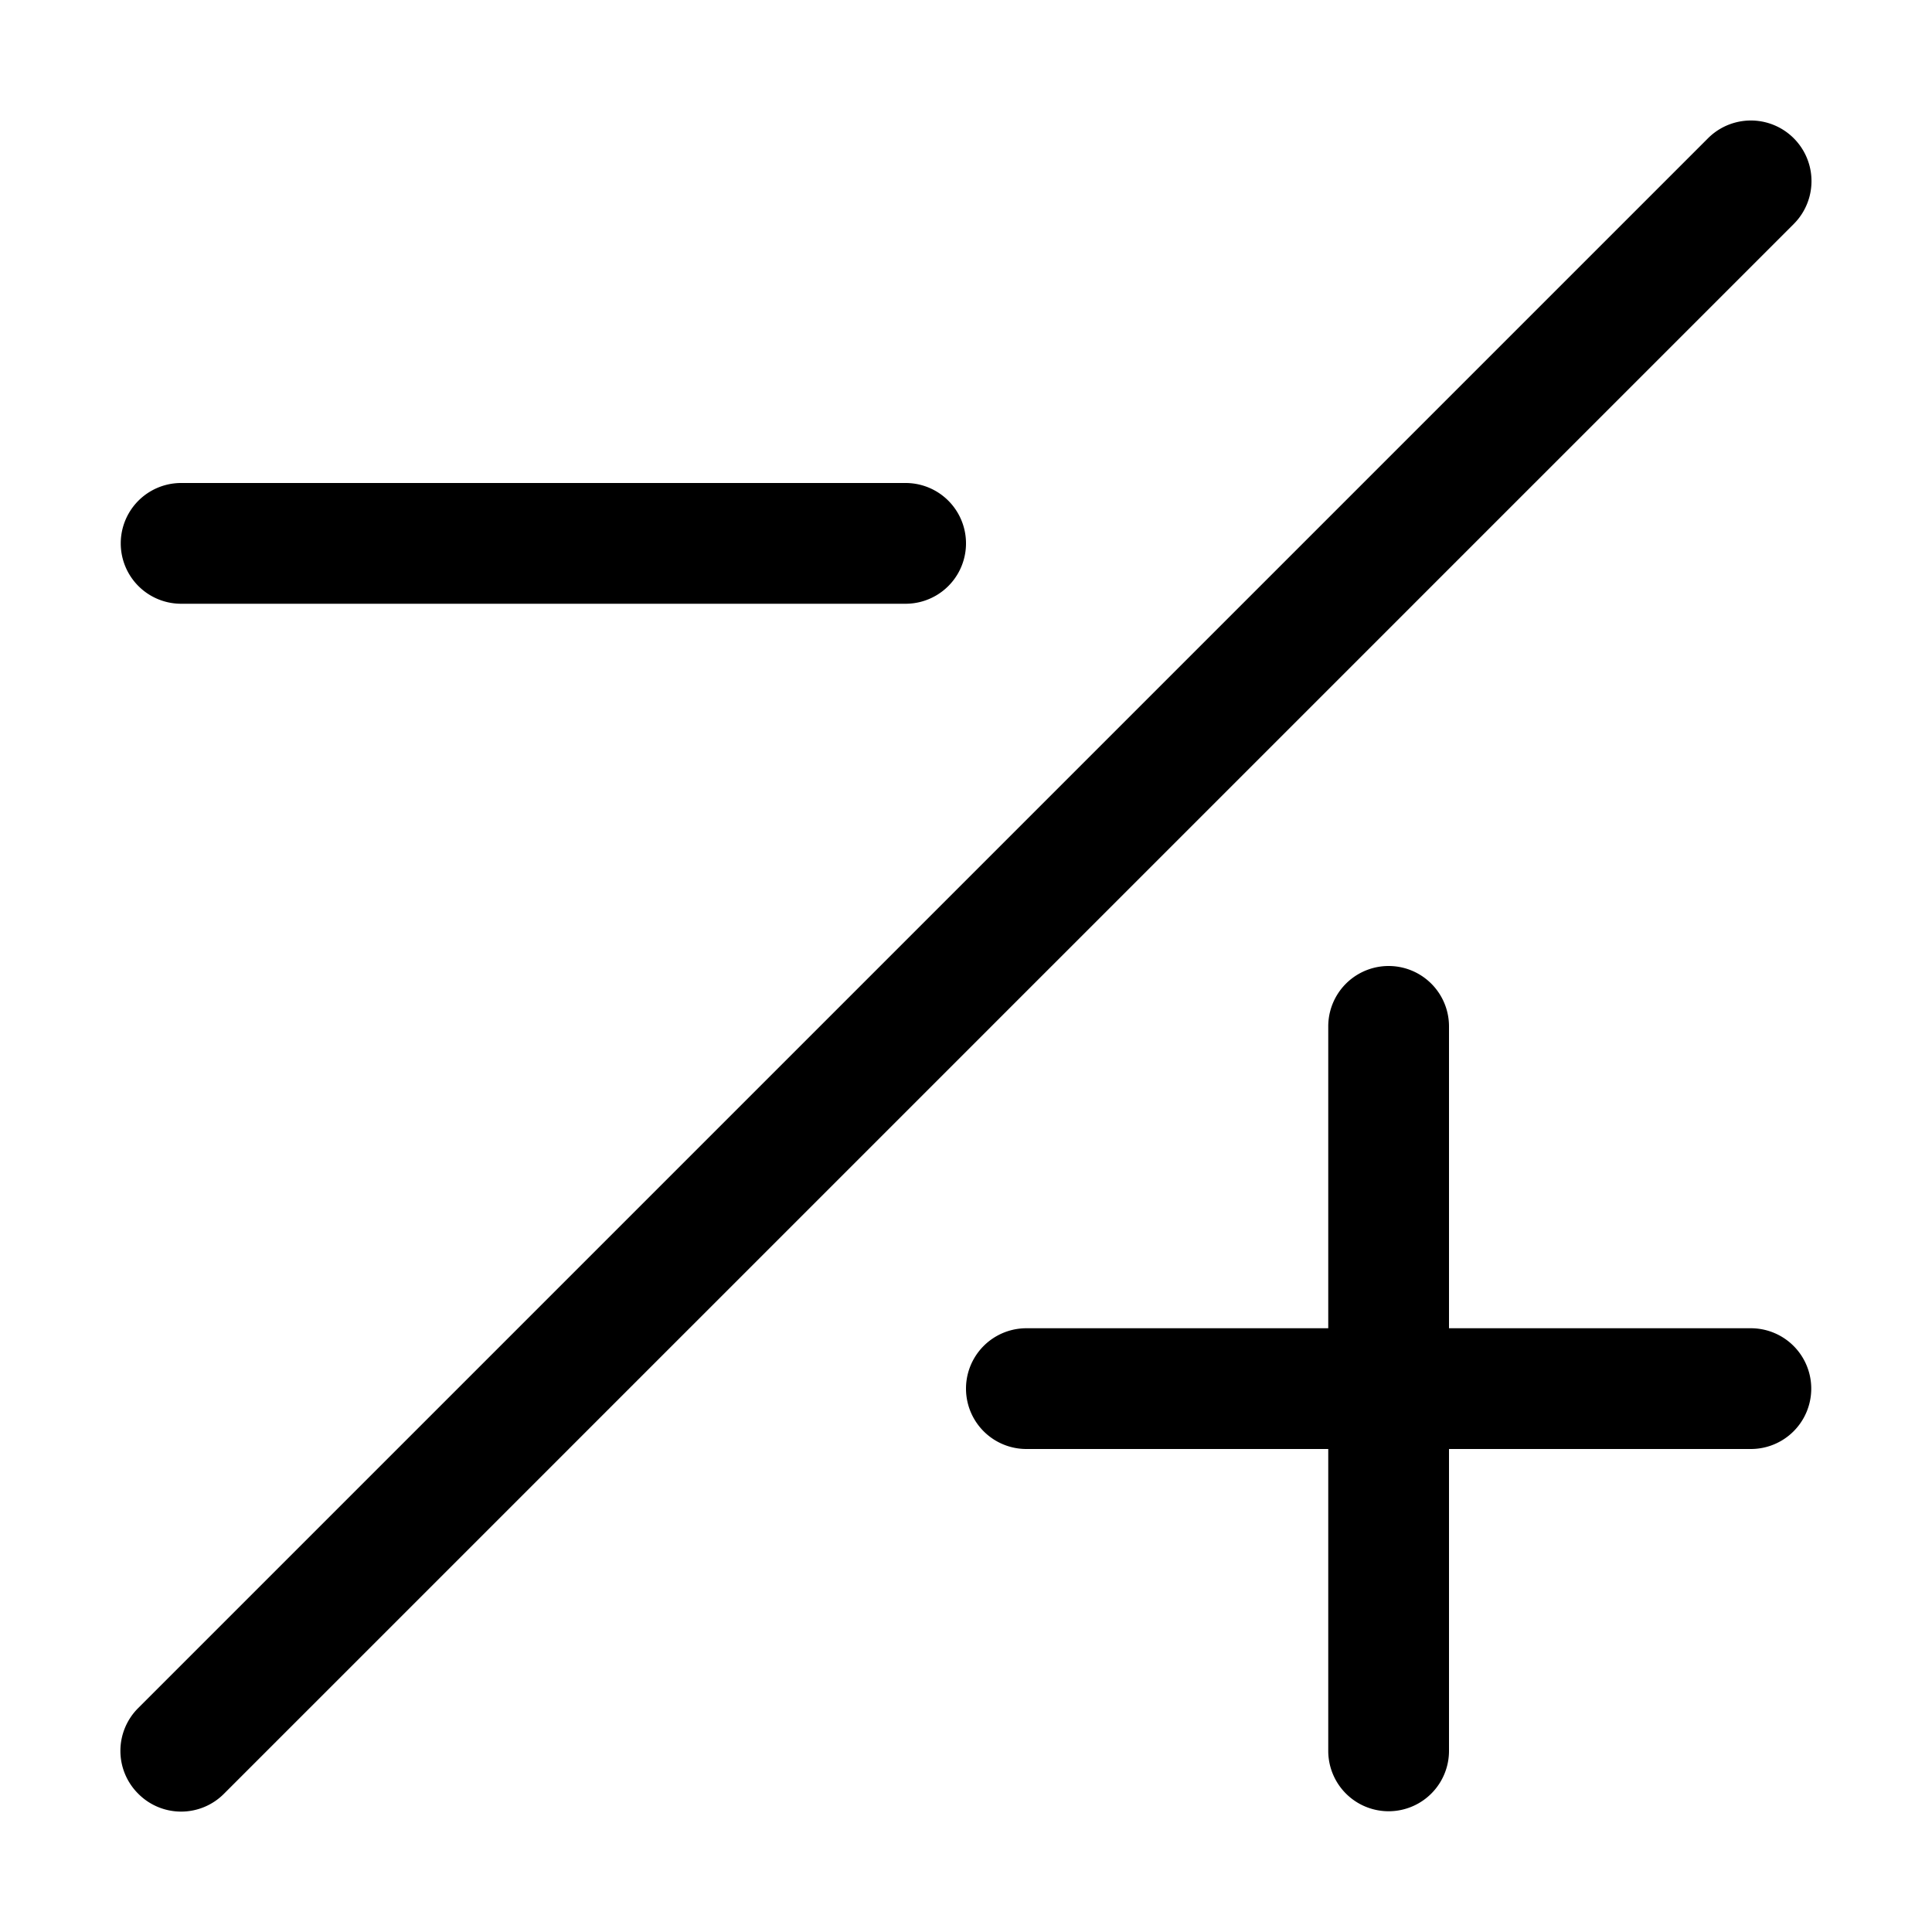 <svg id="Layer_1" data-name="Layer 1" xmlns="http://www.w3.org/2000/svg" width="32" height="32" viewBox="0 0 32 32"><g id="Minus_Plus_-_32" data-name="Minus/Plus - 32"><path d="M29.71,3.71l-26,26a1,1,0,0,1-1.42,0,1,1,0,0,1,0-1.42l26-26a1,1,0,1,1,1.42,1.42ZM3,10H15a1,1,0,0,0,0-2H3a1,1,0,0,0,0,2ZM29,22H24V17a1,1,0,0,0-2,0v5H17a1,1,0,0,0,0,2h5v5a1,1,0,0,0,2,0V24h5a1,1,0,0,0,0-2Z"/></g></svg>